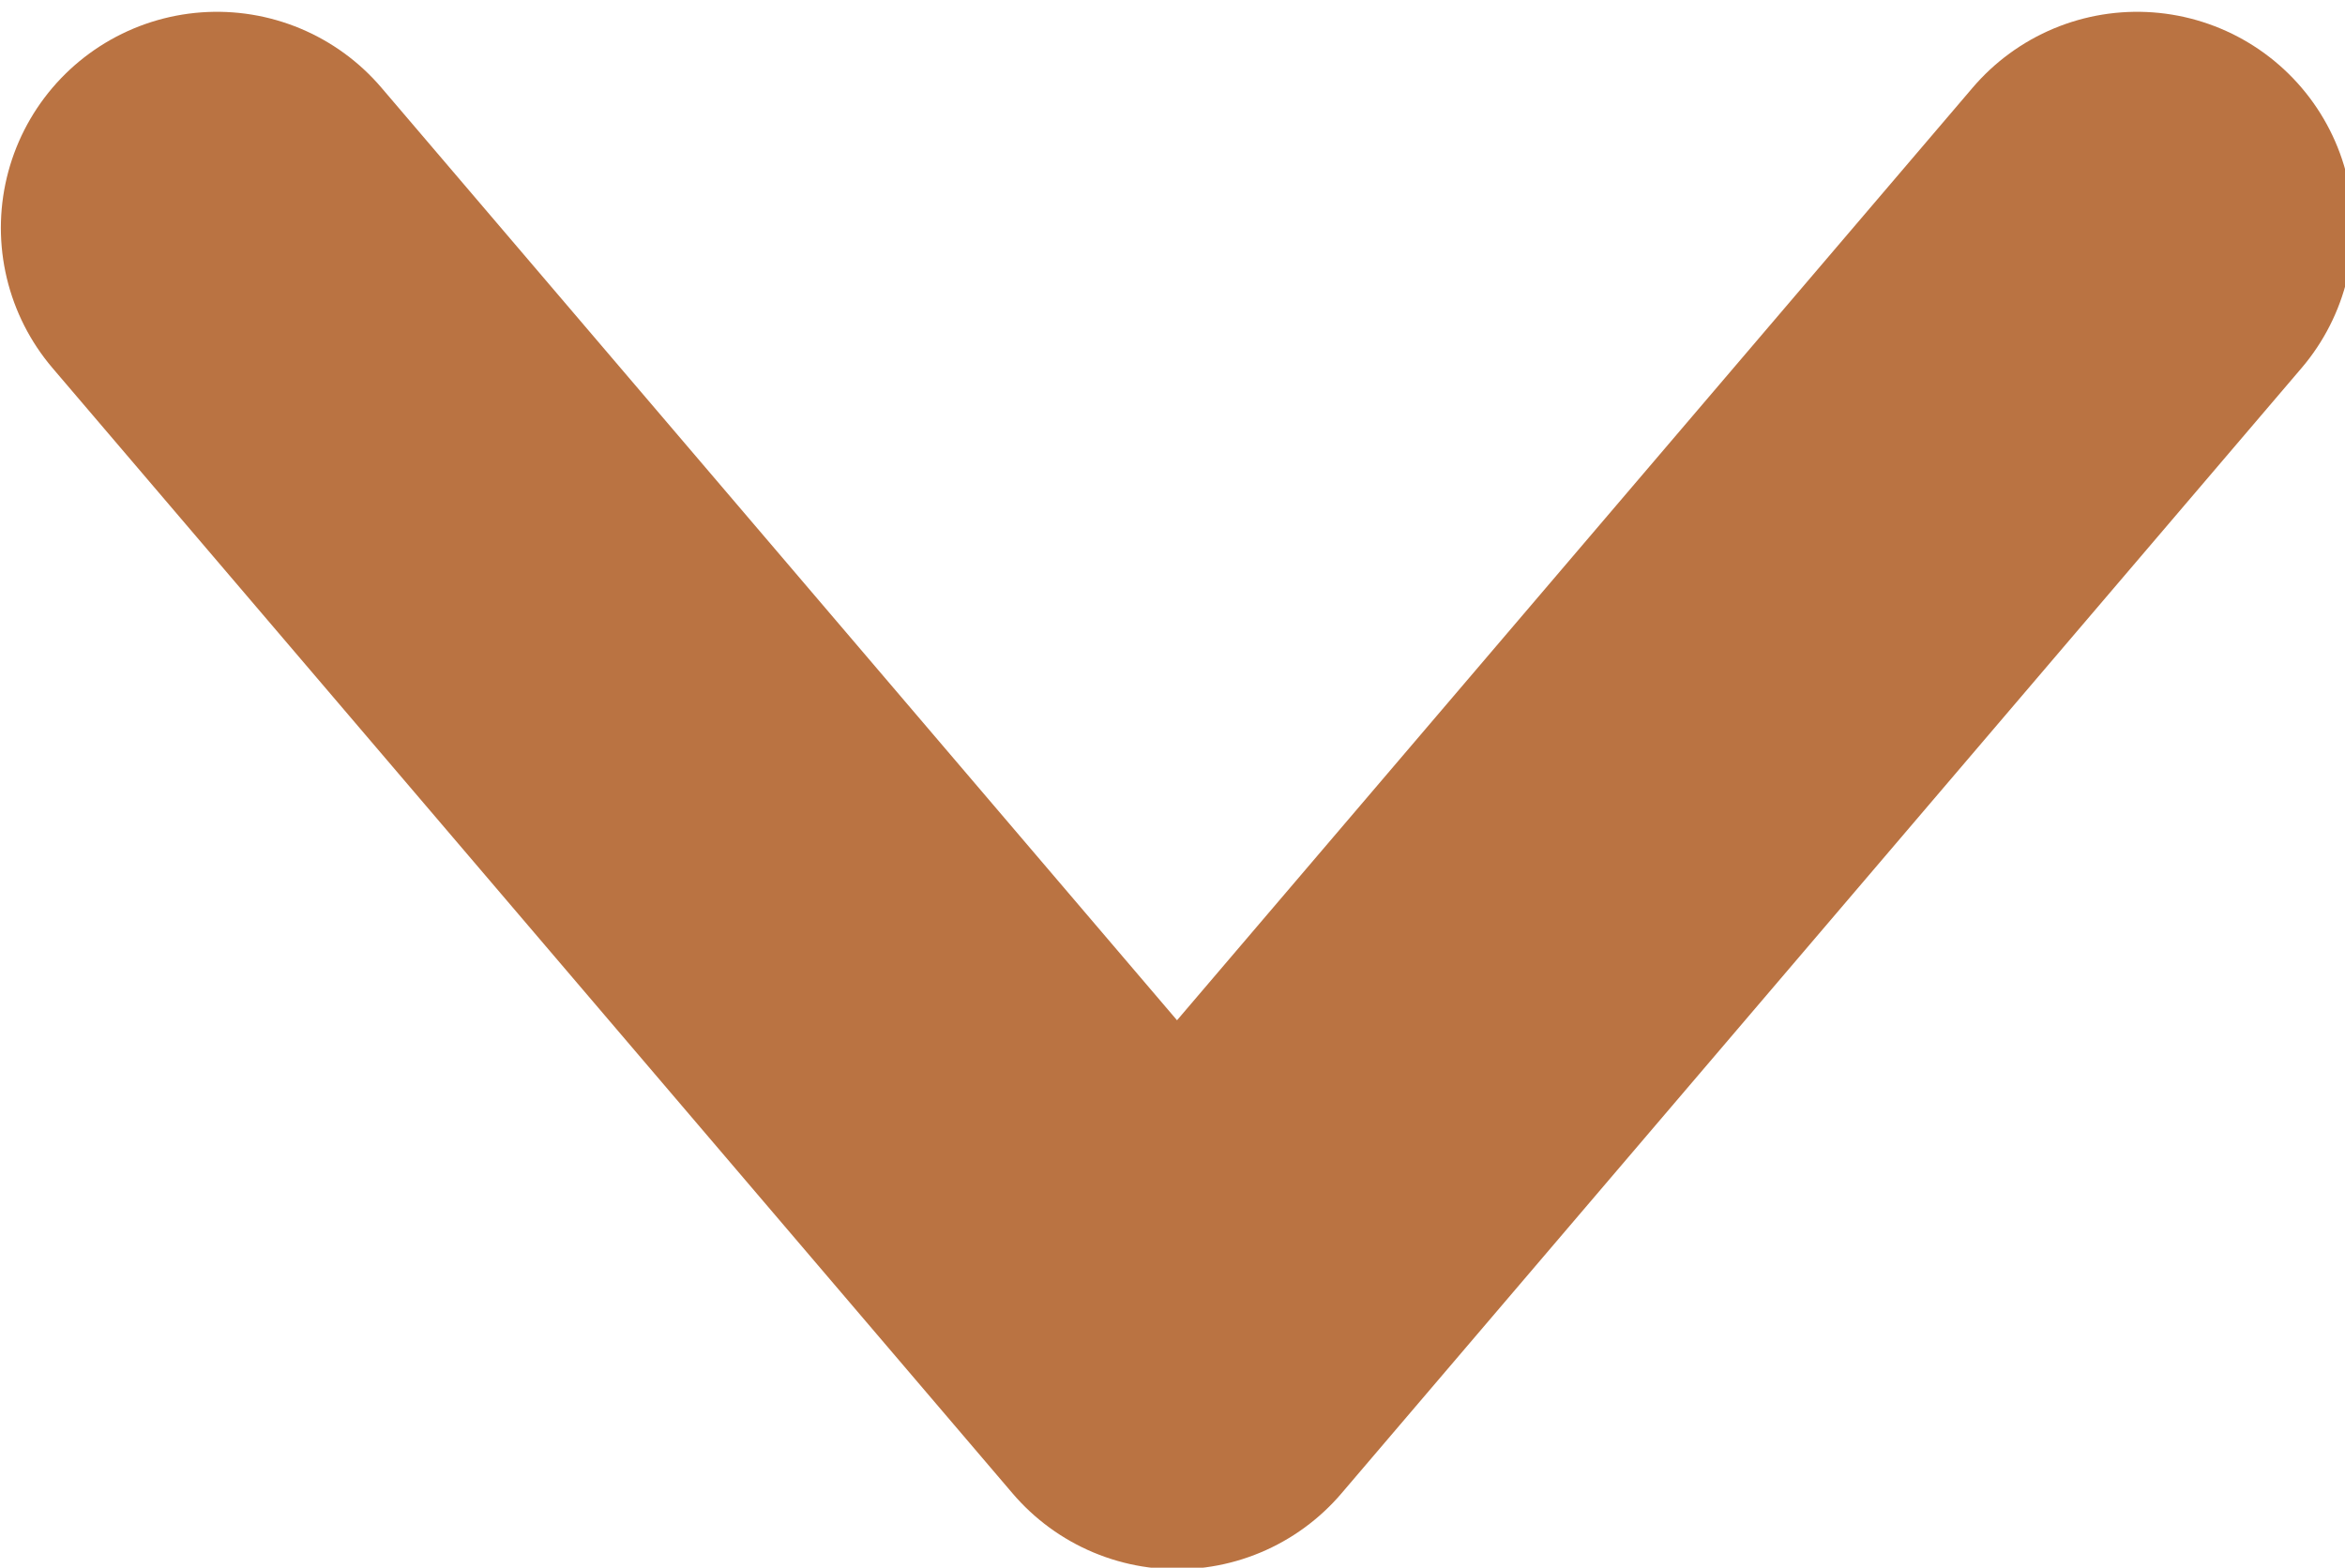 <?xml version="1.0" encoding="iso-8859-1"?>
<!-- Generator: Adobe Illustrator 24.0.1, SVG Export Plug-In . SVG Version: 6.00 Build 0)  -->
<svg version="1.1" id="&#x56FE;&#x5C42;_1" xmlns="http://www.w3.org/2000/svg" xmlns:xlink="http://www.w3.org/1999/xlink" x="0px"
	 y="0px" viewBox="0 0 54.255 36.279" style="enable-background:new 0 0 54.255 36.279;" xml:space="preserve">
<g>
	<defs>
		<path id="SVGID_3_" d="M526.023-20h-740c-44,0-80-36-80-80v-340c0-44,36-80,80-80h740c44,0,80,36,80,80v340
			C606.023-56,570.023-20,526.023-20z"/>
	</defs>
	<clipPath id="SVGID_2_">
		<use xlink:href="#SVGID_3_"  style="overflow:visible;"/>
	</clipPath>
</g>
<polyline style="fill:none;stroke:#BA7342;stroke-width:10;stroke-linecap:round;stroke-linejoin:round;stroke-miterlimit:10;" points="
	49.445,5.273 27.232,31.315 5.02,5.273 "/>
</svg>
